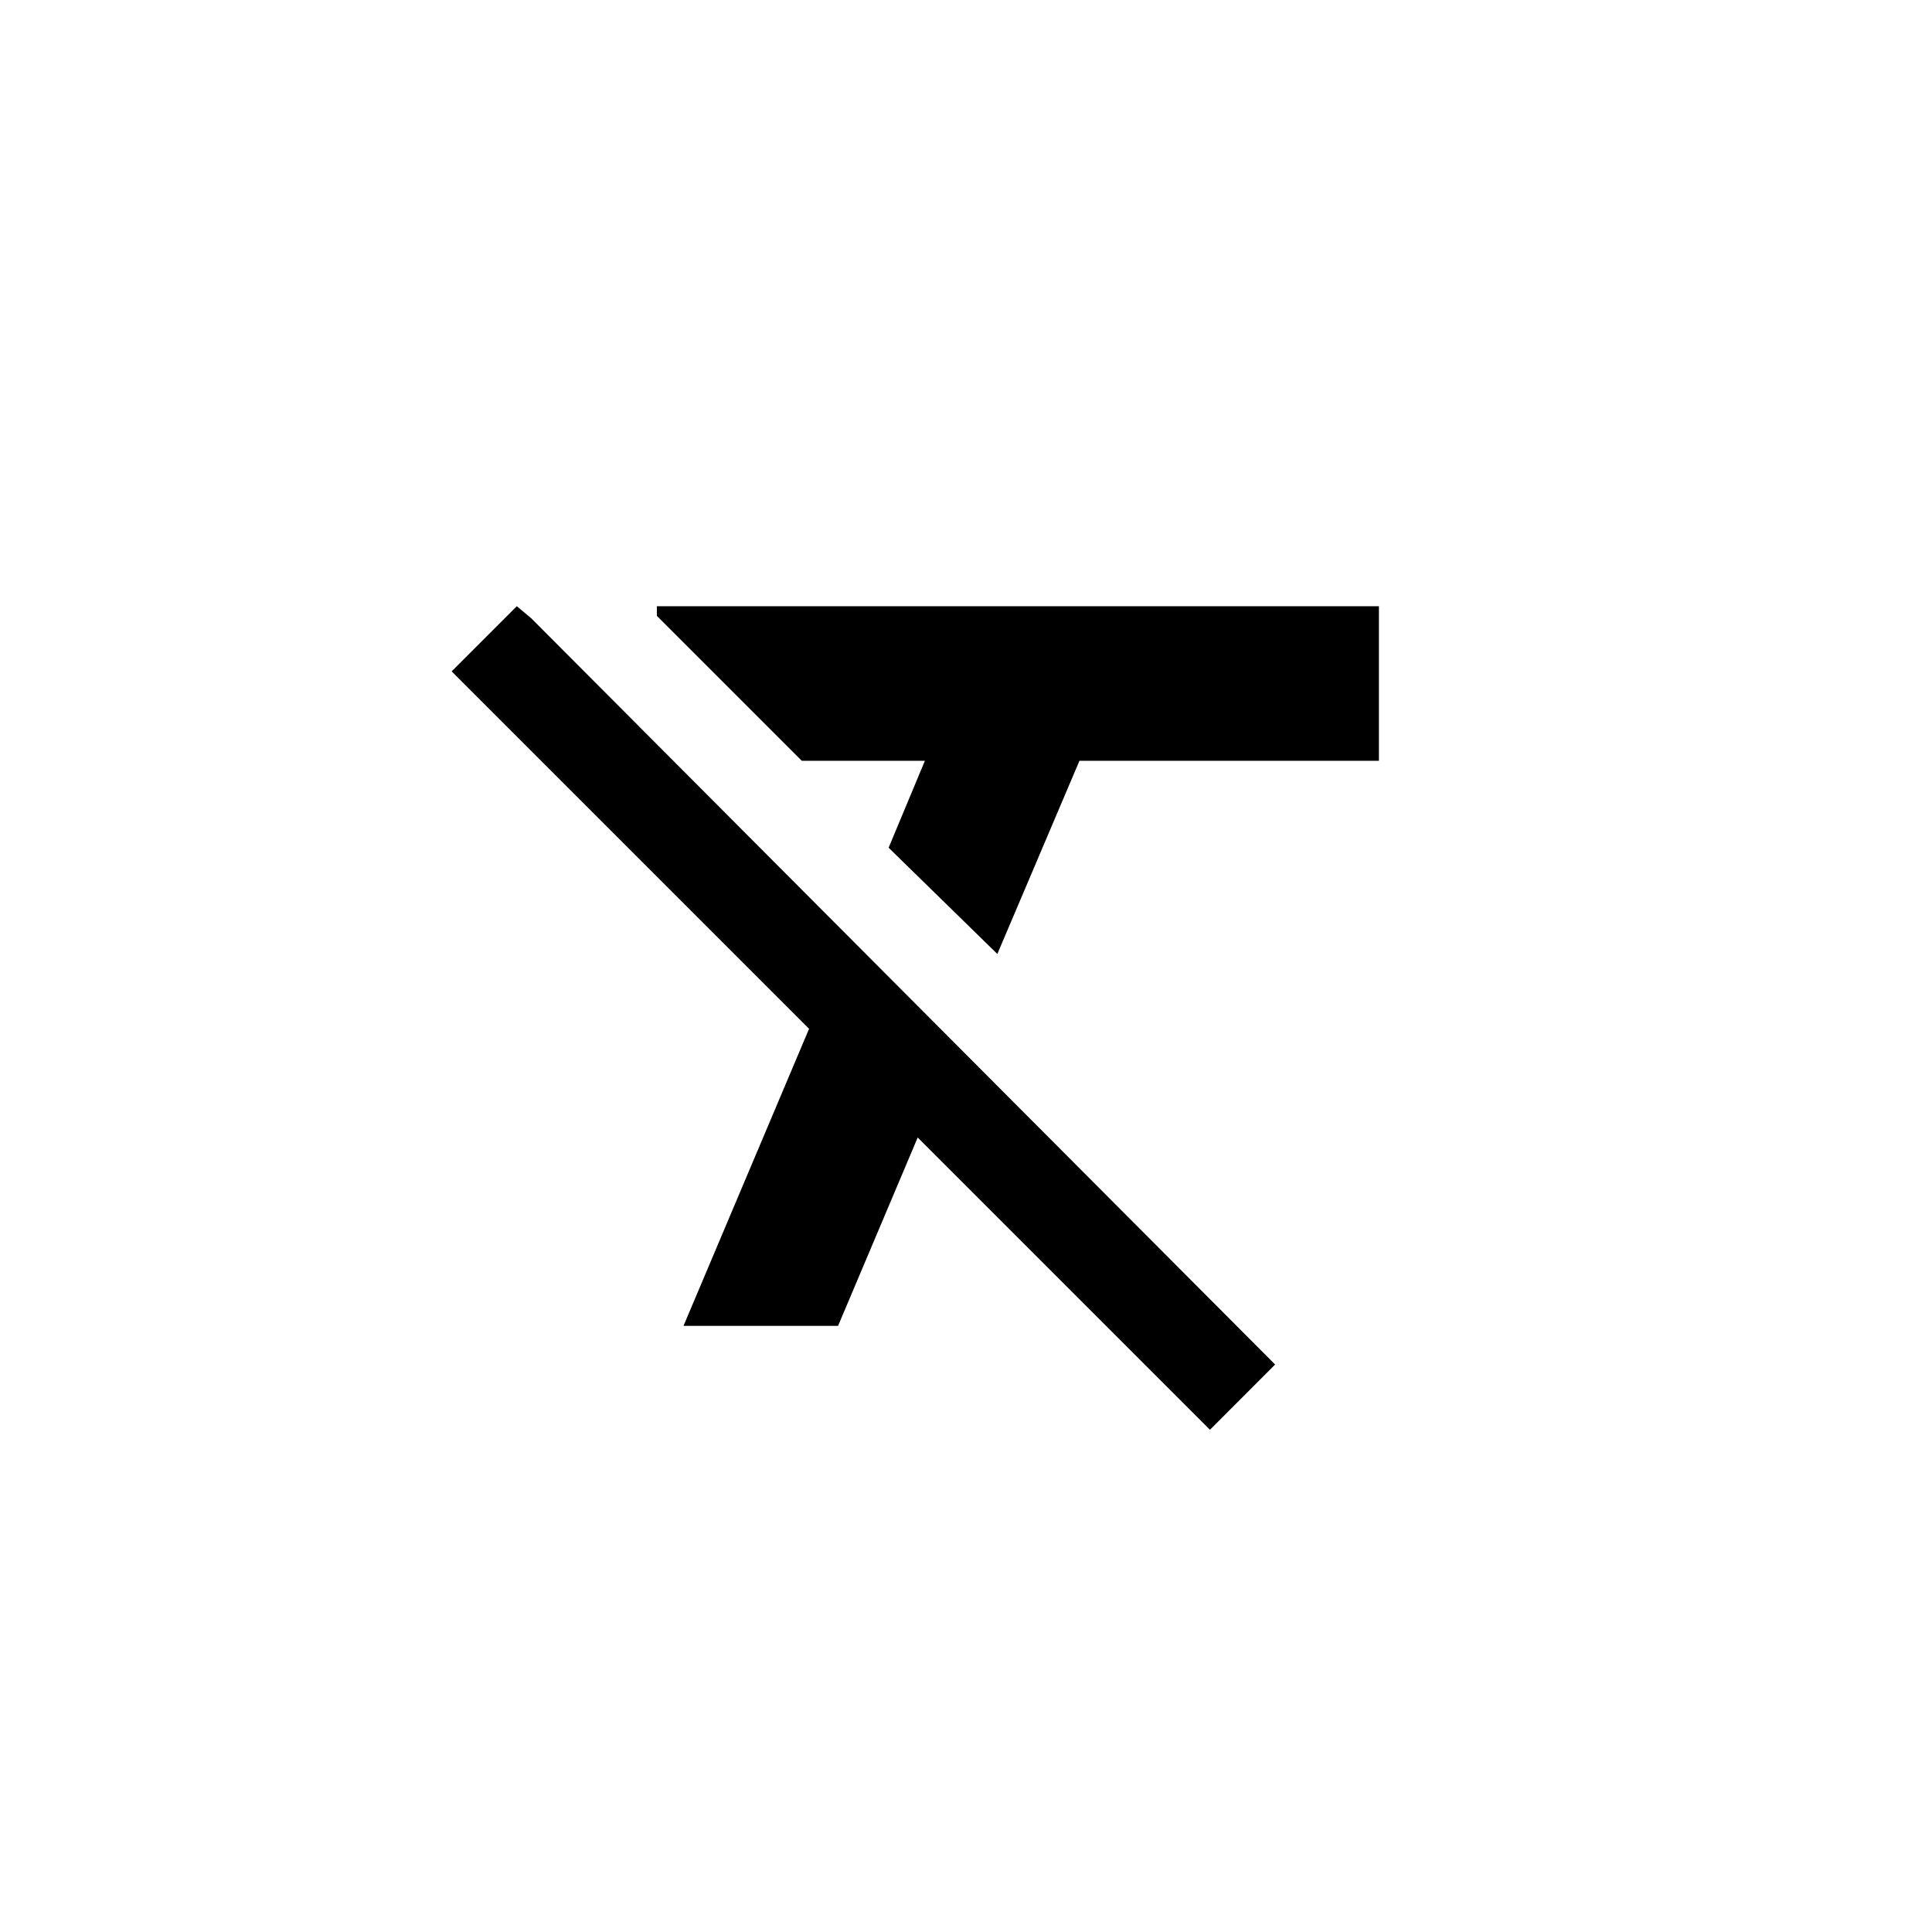 <!-- Generated by IcoMoon.io -->
<svg version="1.1" xmlns="http://www.w3.org/2000/svg" width="40" height="40" viewBox="0 0 40 40">
<title>mt-format_clear</title>
<path d="M13.6 12.551h14.949v3.2h-6.2l-1.7 4-2.251-2.2 0.751-1.8h-2.549l-3-3v-0.2zM10.7 12.551l0.3 0.251 15.4 15.449-1.349 1.351-6.051-6.051-1.649 3.9h-3.2l2.6-6.151-7.4-7.4z"></path>
</svg>
